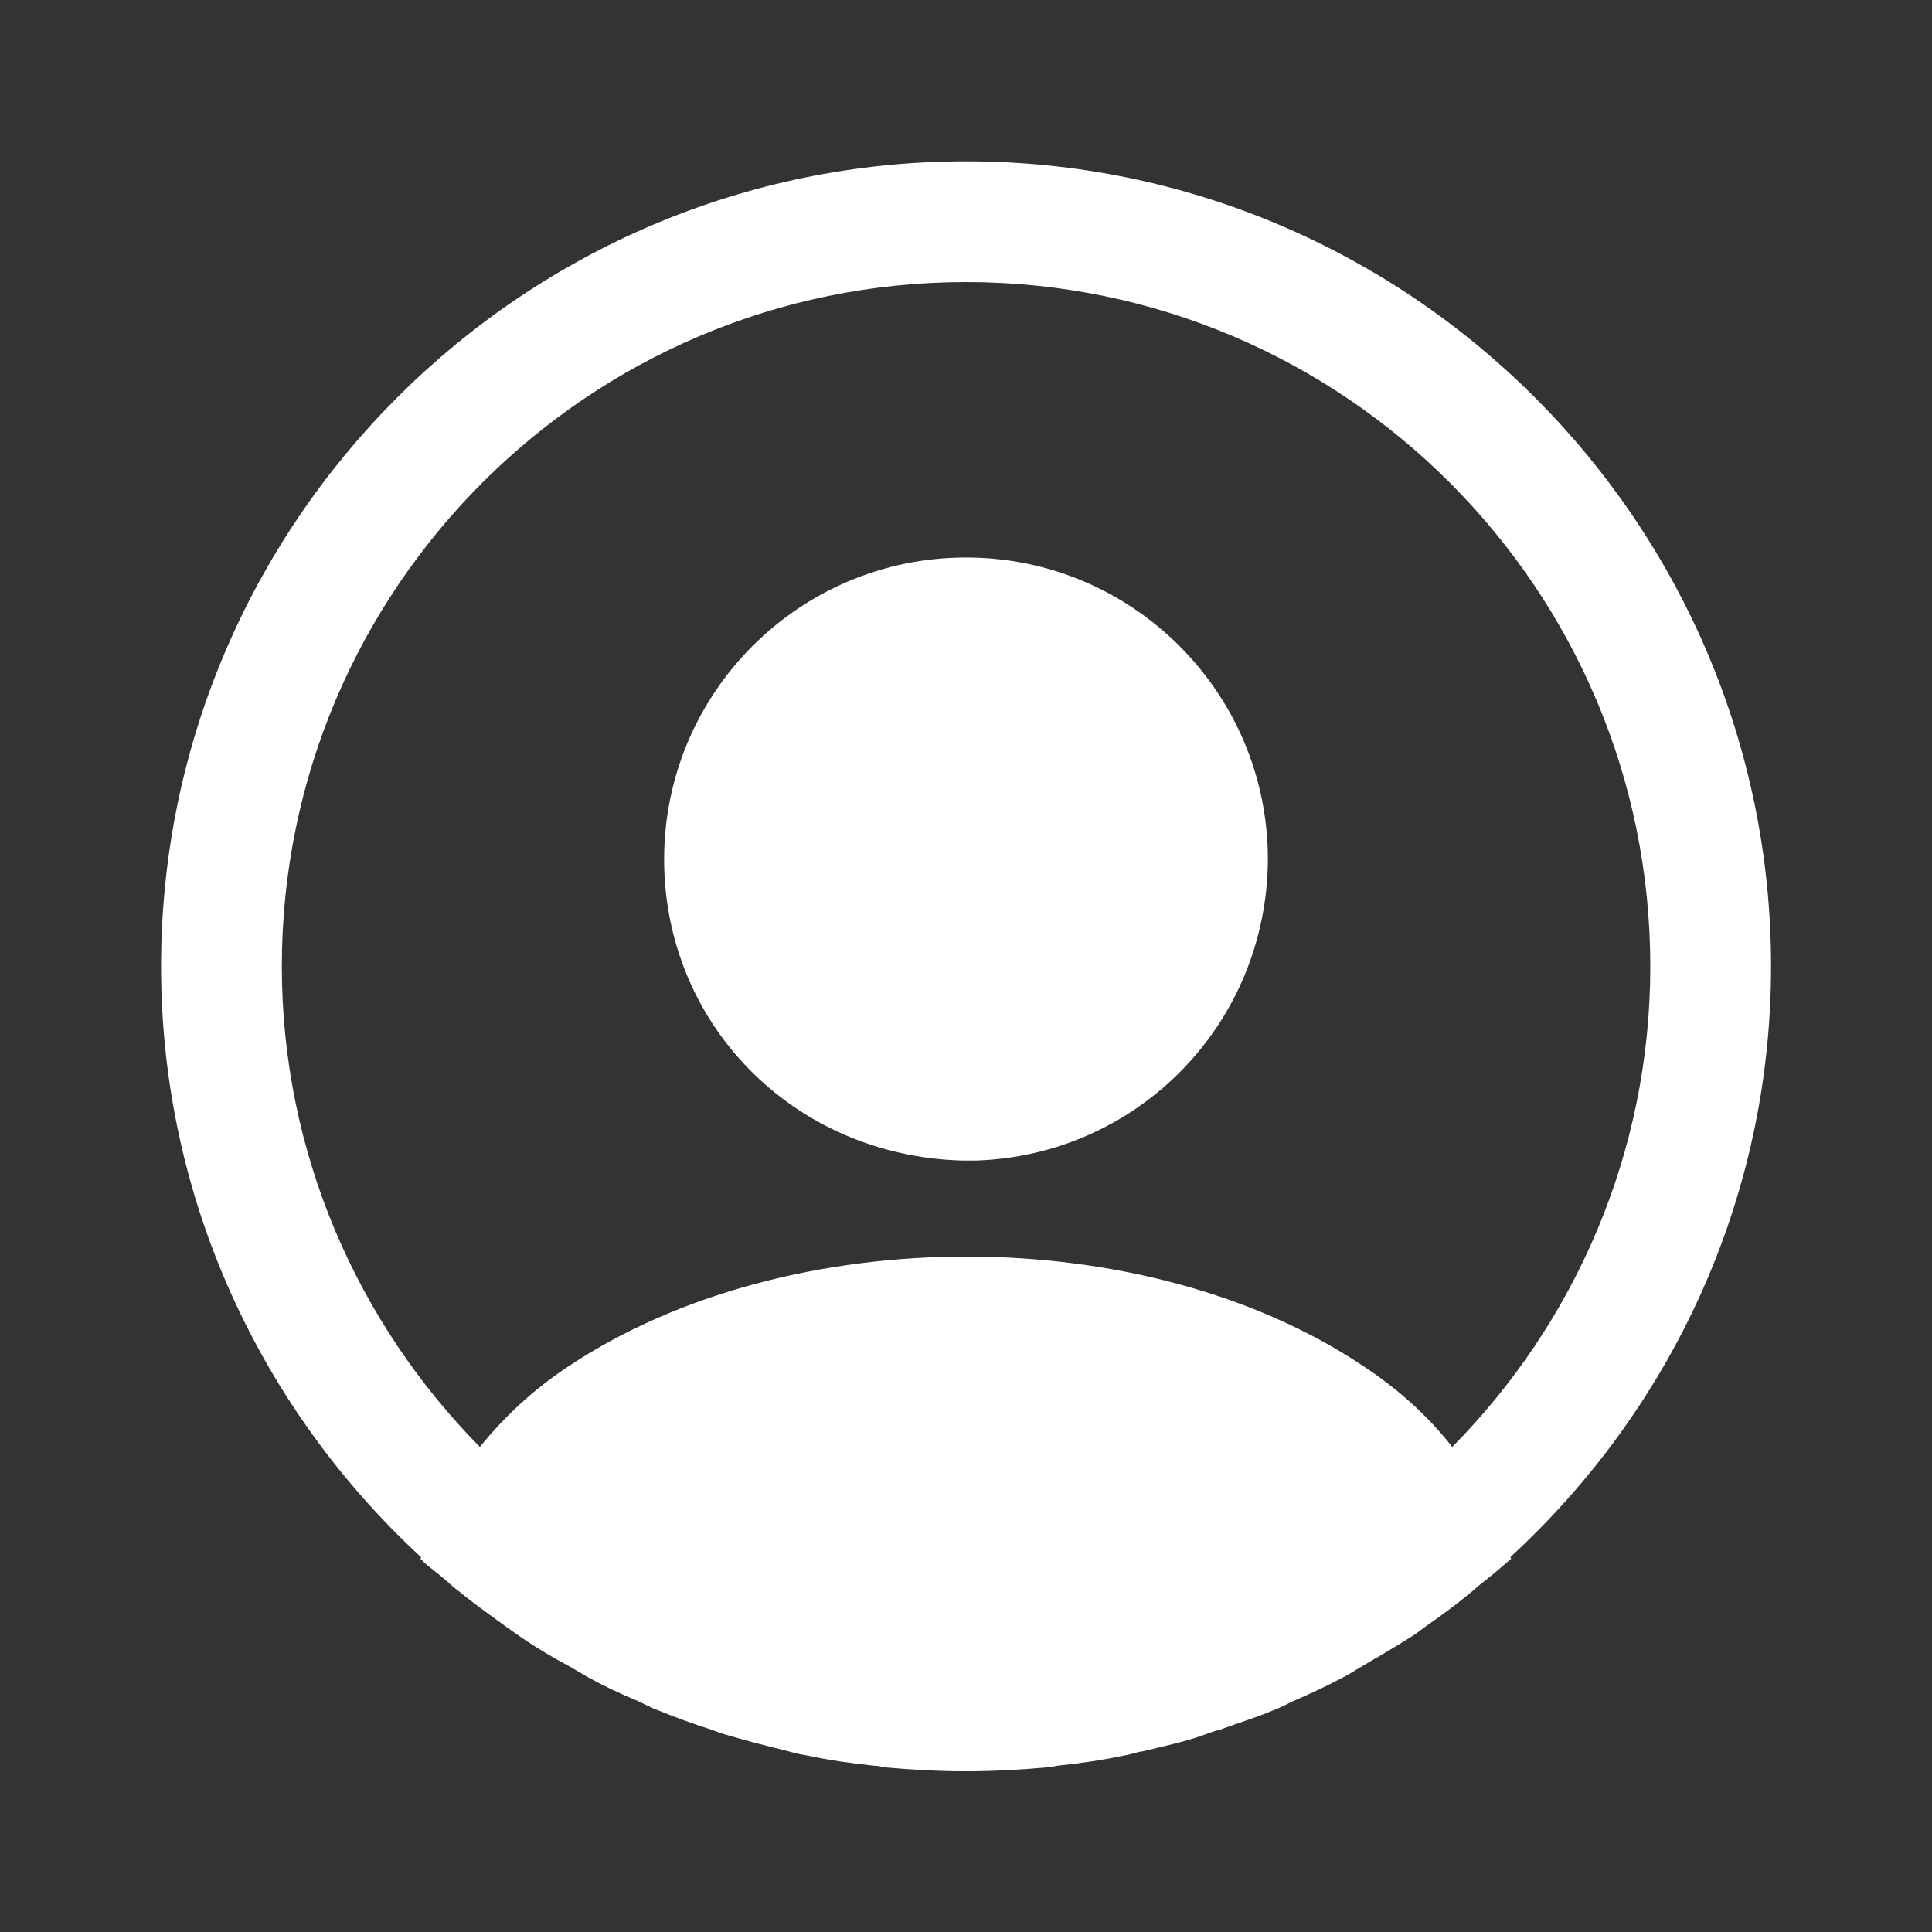 <svg width="16" height="16" viewBox="0 0 16 16" fill="none" xmlns="http://www.w3.org/2000/svg">
<rect x="0" y="0" width="16" height="16" fill="#333333" stroke="none"/>
<path d="M14.667 8.003C14.667 4.329 11.674 1.336 8.001 1.336C4.327 1.336 1.334 4.329 1.334 8.003C1.334 9.936 2.167 11.676 3.487 12.896C3.487 12.903 3.487 12.903 3.481 12.909C3.547 12.976 3.627 13.029 3.694 13.089C3.734 13.123 3.767 13.156 3.807 13.183C3.927 13.283 4.061 13.376 4.187 13.469C4.234 13.503 4.274 13.529 4.321 13.563C4.447 13.649 4.581 13.729 4.721 13.803C4.767 13.829 4.821 13.863 4.867 13.889C5.001 13.963 5.141 14.029 5.287 14.089C5.341 14.116 5.394 14.143 5.447 14.163C5.594 14.223 5.741 14.276 5.887 14.323C5.941 14.343 5.994 14.363 6.047 14.376C6.207 14.423 6.367 14.463 6.527 14.503C6.574 14.516 6.621 14.529 6.674 14.536C6.861 14.576 7.047 14.603 7.241 14.623C7.267 14.623 7.294 14.629 7.321 14.636C7.547 14.656 7.774 14.669 8.001 14.669C8.227 14.669 8.454 14.656 8.674 14.636C8.701 14.636 8.727 14.629 8.754 14.623C8.947 14.603 9.134 14.576 9.321 14.536C9.367 14.529 9.414 14.509 9.467 14.503C9.627 14.463 9.794 14.429 9.947 14.376C10.001 14.356 10.054 14.336 10.107 14.323C10.254 14.269 10.407 14.223 10.547 14.163C10.601 14.143 10.654 14.116 10.707 14.089C10.847 14.029 10.987 13.963 11.127 13.889C11.181 13.863 11.227 13.829 11.274 13.803C11.407 13.723 11.541 13.649 11.674 13.563C11.721 13.536 11.761 13.503 11.807 13.469C11.941 13.376 12.067 13.283 12.187 13.183C12.227 13.149 12.261 13.116 12.301 13.089C12.374 13.029 12.447 12.969 12.514 12.909C12.514 12.903 12.514 12.903 12.507 12.896C13.834 11.676 14.667 9.936 14.667 8.003ZM11.294 11.316C9.487 10.103 6.527 10.103 4.707 11.316C4.414 11.509 4.174 11.736 3.974 11.983C2.961 10.956 2.334 9.549 2.334 8.003C2.334 4.876 4.874 2.336 8.001 2.336C11.127 2.336 13.667 4.876 13.667 8.003C13.667 9.549 13.041 10.956 12.027 11.983C11.834 11.736 11.587 11.509 11.294 11.316Z" fill="white"/>
<path d="M8 4.617C6.62 4.617 5.5 5.737 5.5 7.117C5.5 8.471 6.56 9.571 7.967 9.611C7.987 9.611 8.013 9.611 8.027 9.611C8.04 9.611 8.06 9.611 8.073 9.611C8.08 9.611 8.087 9.611 8.087 9.611C9.433 9.564 10.493 8.471 10.5 7.117C10.5 5.737 9.38 4.617 8 4.617Z" fill="white"/>
</svg>

